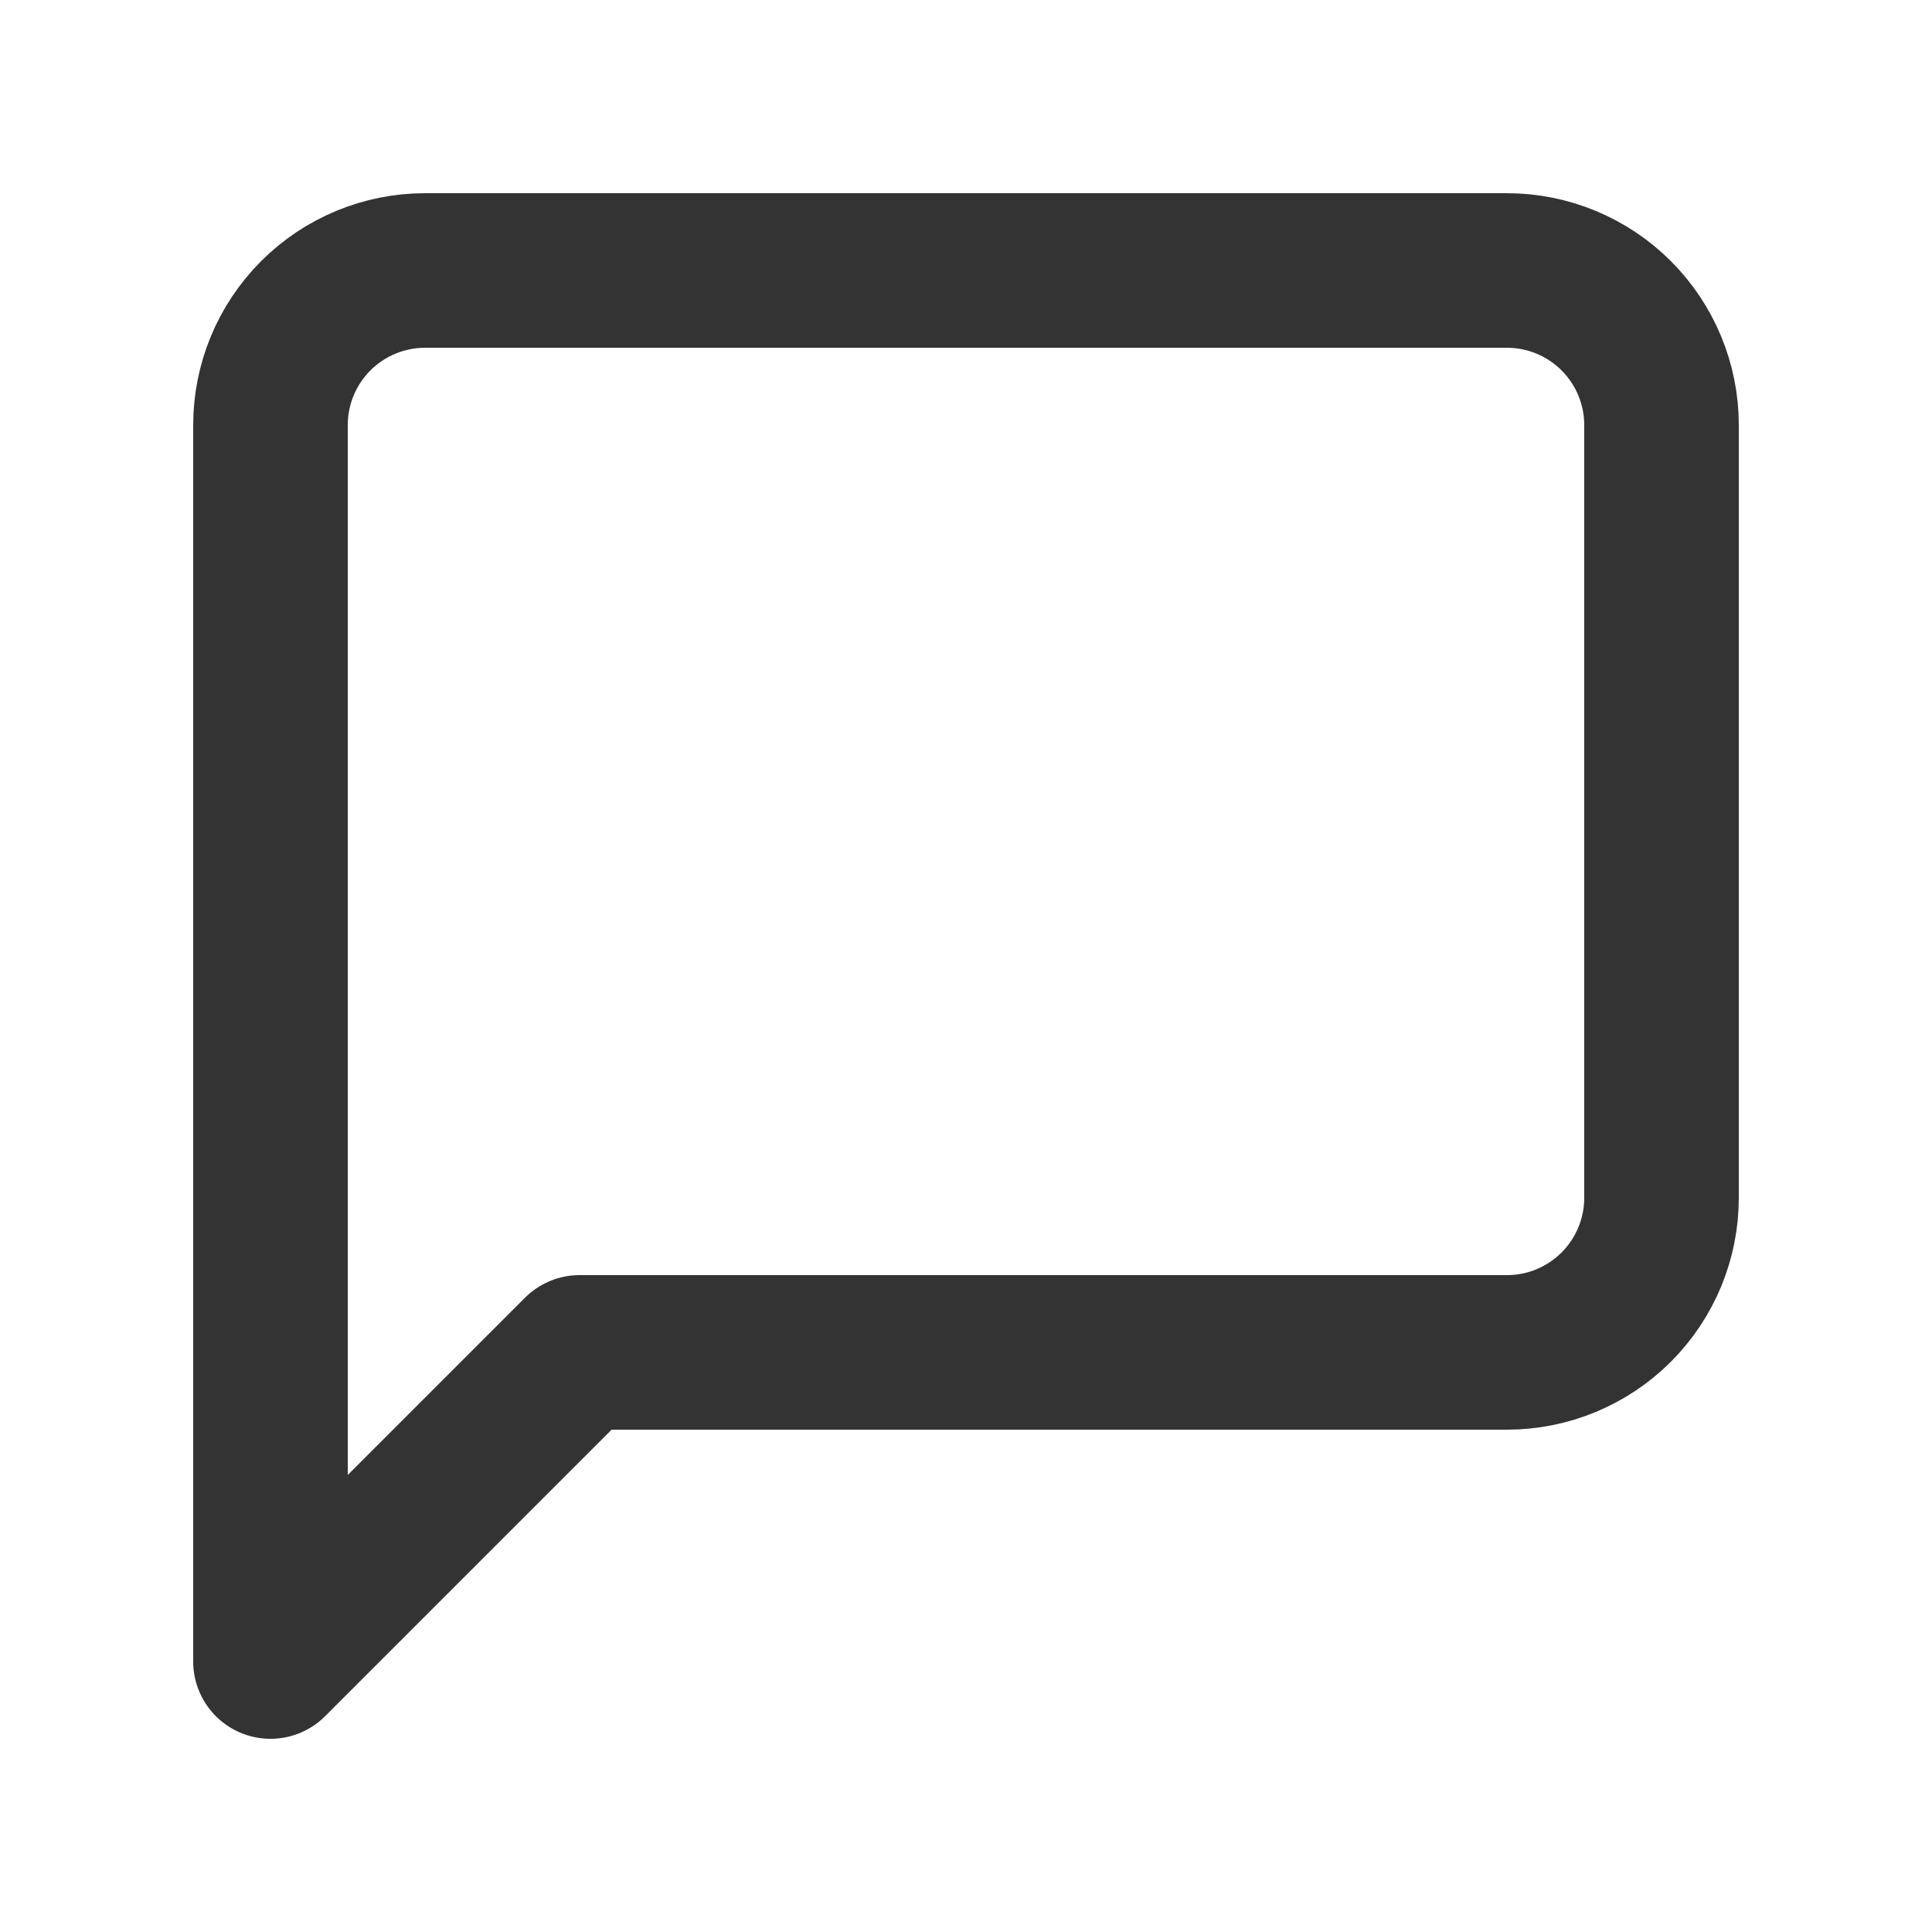 <svg width="25" height="25" viewBox="0 0 25 25" fill="none" xmlns="http://www.w3.org/2000/svg">
<path d="M21.5 15.5C21.5 16.03 21.289 16.539 20.914 16.914C20.539 17.289 20.03 17.5 19.5 17.5H7.5L3.5 21.5V5.5C3.5 4.97 3.711 4.461 4.086 4.086C4.461 3.711 4.97 3.5 5.5 3.5H19.5C20.03 3.5 20.539 3.711 20.914 4.086C21.289 4.461 21.5 4.97 21.5 5.5V15.5Z" stroke="black" stroke-opacity="0.8" stroke-width="2" stroke-linecap="round" stroke-linejoin="round"/>
</svg>
